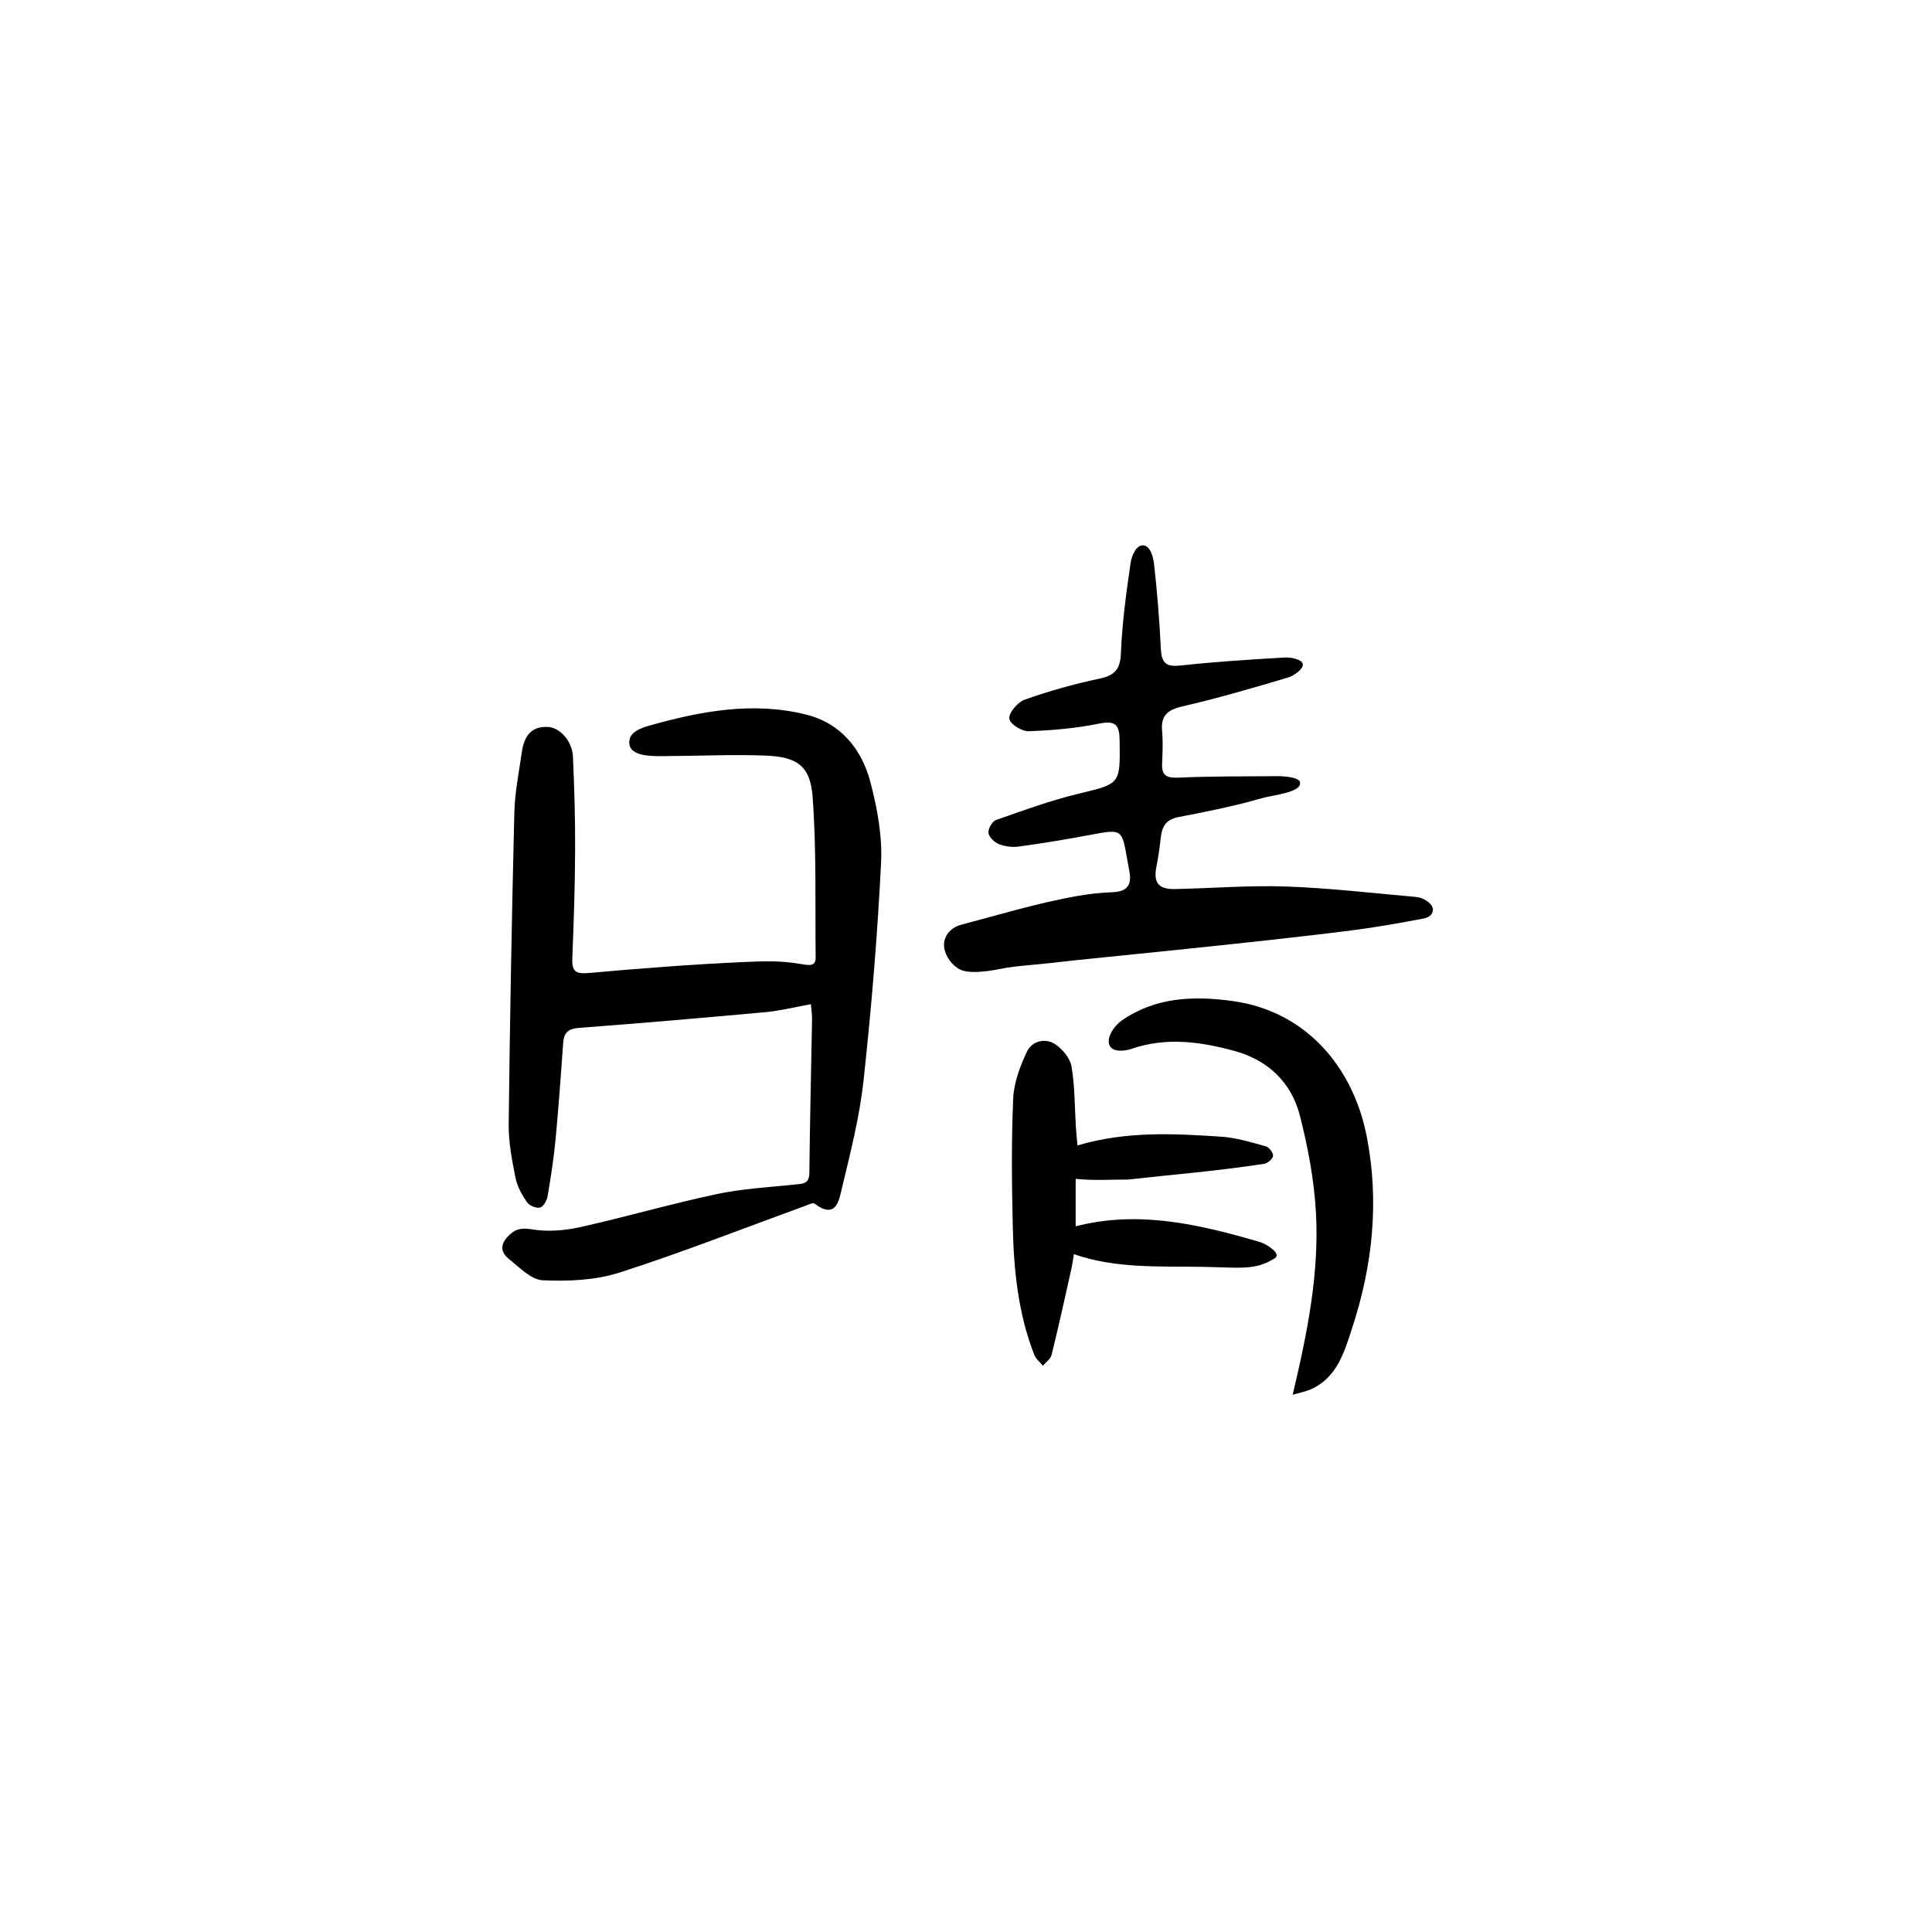 <?xml version="1.0" encoding="UTF-8"?><svg id="a" xmlns="http://www.w3.org/2000/svg" viewBox="0 0 500 500"><path d="m209.87,259.88c-4.22.76-7.9,1.7-11.62,2.05-16.14,1.48-32.29,2.87-48.45,4.09-2.83.21-3.86,1.31-4.05,3.93-.6,8.31-1.18,16.62-1.97,24.92-.47,4.94-1.23,9.85-2.07,14.74-.19,1.1-1.1,2.71-1.95,2.91-1,.23-2.76-.5-3.37-1.39-1.3-1.88-2.52-4.04-2.96-6.24-.91-4.57-1.83-9.25-1.78-13.87.3-26.91.8-53.81,1.46-80.71.13-5.23,1.19-10.44,1.94-15.65.55-3.83,2.19-6.74,6.71-6.53,3.14.14,6.35,3.66,6.52,7.69.35,8.03.6,16.08.56,24.12-.04,9.36-.34,18.72-.73,28.07-.14,3.4.9,4.11,4.3,3.8,13.37-1.2,26.77-2.24,40.19-2.84,4.9-.22,9.18-.38,14.07.42,2.53.42,4.45.9,4.42-1.55-.15-13.86.23-27.75-.78-41.55-.59-8.11-4.02-10.45-12.33-10.75-8.6-.32-17.23.1-25.85.14-3.41.02-10.1.26-9.19-4.33.41-2.08,3.24-3.04,5.13-3.57,13.31-3.75,26.86-6.28,40.59-2.84,8.96,2.24,14.38,8.96,16.62,17.54,1.76,6.73,3.08,13.89,2.74,20.77-.93,18.81-2.5,37.61-4.53,56.34-1.02,9.38-3.38,18.65-5.59,27.85-.74,3.09-1.46,8.28-7.07,4.07-.49-.37-1.88.38-2.82.71-15.9,5.77-31.66,11.99-47.76,17.14-6.21,1.99-13.22,2.27-19.8,1.97-3.02-.14-6.05-3.36-8.79-5.55-1.81-1.45-2.42-3.39-.37-5.63,1.9-2.07,3.48-2.48,6.42-1.99,3.98.66,8.35.32,12.34-.56,11.83-2.63,23.49-6.02,35.33-8.55,6.68-1.42,13.58-1.79,20.4-2.5,2.01-.21,3.65-.12,3.68-3,.14-13.29.47-26.57.7-39.86.02-.99-.15-1.99-.3-3.81Z" stroke-width="0"/><path d="m336.42,202.44c.61,2.64-6.89,3.28-9.91,4.15-6.99,2.02-14.17,3.45-21.33,4.83-3.32.64-4.43,2.19-4.8,5.54-.27,2.44-.61,4.91-1.1,7.34-.81,4.04.5,5.87,4.64,5.79,9.64-.19,19.29-1,28.91-.66,11.2.39,22.37,1.71,33.54,2.69.98.09,2.04.45,2.84,1.01.85.59,1.72,1.43,1.62,2.5-.11,1.21-1.28,1.87-2.34,2.07-6.16,1.17-12.34,2.27-18.55,3.07-24.91,3.2-71.79,7.67-75.12,8.13-4.78.61-9.24.84-14,1.5-1.7.24-7.99,1.85-11.63.79-2.05-.59-4.05-2.91-4.68-5.17-.85-3.04,1.04-5.85,4.26-6.7,9.84-2.6,19.62-5.57,29.65-7.37,3.16-.57,6.37-.93,9.57-1.05,3.65-.14,4.96-1.84,4.3-5.31-.19-1-.36-2.01-.54-3.02-1.41-8.13-1.39-8.04-9.63-6.49-6.15,1.16-12.34,2.17-18.54,3.02-1.67.23-3.58-.05-5.14-.68-1.13-.45-2.51-1.8-2.63-2.87-.11-1.07.97-2.98,1.96-3.33,6.98-2.46,13.97-5.01,21.14-6.75,11.07-2.68,10.99-2.41,10.85-13.76-.05-4.09-.99-5.32-5.36-4.43-5.96,1.22-12.11,1.74-18.2,1.96-1.62.06-4.74-1.73-4.98-3.19-.26-1.57,2.26-4.38,3.95-4.98,6.31-2.22,12.79-4.05,19.34-5.43,4-.84,5.41-2.39,5.58-6.63.31-7.81,1.38-15.6,2.51-23.34.24-1.63,1.35-4.61,3.22-4.54s2.63,3.03,2.82,4.67c.85,7.38,1.43,14.8,1.79,22.22.18,3.7,1.49,4.61,5.15,4.21,8.99-.98,18.02-1.57,27.05-2.07,1.47-.08,4.29.49,4.53,1.67.26,1.27-2.33,3.07-3.82,3.51-9.07,2.71-18.18,5.36-27.4,7.49-3.89.9-5.55,2.44-5.19,6.42.25,2.75.12,5.56,0,8.33-.15,3.15,1.17,3.8,4.23,3.67,8.6-.38,17.22-.32,25.83-.38,1.41,0,5.33.26,5.62,1.54Z" stroke-width="0"/><path d="m278.38,305.09v12.28c16.33-4.22,32.1-.49,47.75,4.09,1.55.45,5.65,2.99,3.79,4.17-5.13,3.23-8.78,2.4-18.83,2.23-11.12-.18-22.49.47-33.16-3.29-.18,1.02-.39,2.63-.74,4.2-1.64,7.32-3.26,14.66-5.06,21.94-.26,1.03-1.47,1.83-2.24,2.74-.76-.95-1.82-1.78-2.24-2.86-4.12-10.59-5.27-21.73-5.54-32.95-.26-11.1-.38-22.23.1-33.31.18-4.12,1.77-8.37,3.56-12.16,1.26-2.68,4.63-3.65,7.24-1.97,1.93,1.25,3.93,3.65,4.3,5.81.88,5.15.8,10.47,1.13,15.72.09,1.41.24,2.81.41,4.71,12.55-3.73,24.93-3.09,37.27-2.26,3.86.26,7.69,1.45,11.45,2.48.85.23,1.95,1.66,1.9,2.47-.05.76-1.39,1.92-2.3,2.06-11.8,1.83-23.36,2.75-35.23,4.08-4.38-.02-8.54.32-13.57-.18Z" stroke-width="0"/><path d="m334.54,360.96c3.84-16.14,6.85-31.35,6.04-46.87-.45-8.53-2.06-17.12-4.18-25.41-2.2-8.6-8.33-14.36-16.93-16.7-8.78-2.4-17.7-3.64-26.72-.51-1.56.54-4.6.89-5.51-.75-1.17-2.12,1.27-5.35,2.95-6.53,8.75-6.14,18.71-6.54,28.96-5.1,18.94,2.66,31.1,17.17,34.58,35.12,3.26,16.82,1.49,33.3-3.73,49.28-1.96,5.99-3.85,13.1-10.88,16.11-1.23.53-2.59.78-4.58,1.36Z" stroke-width="0"/></svg>